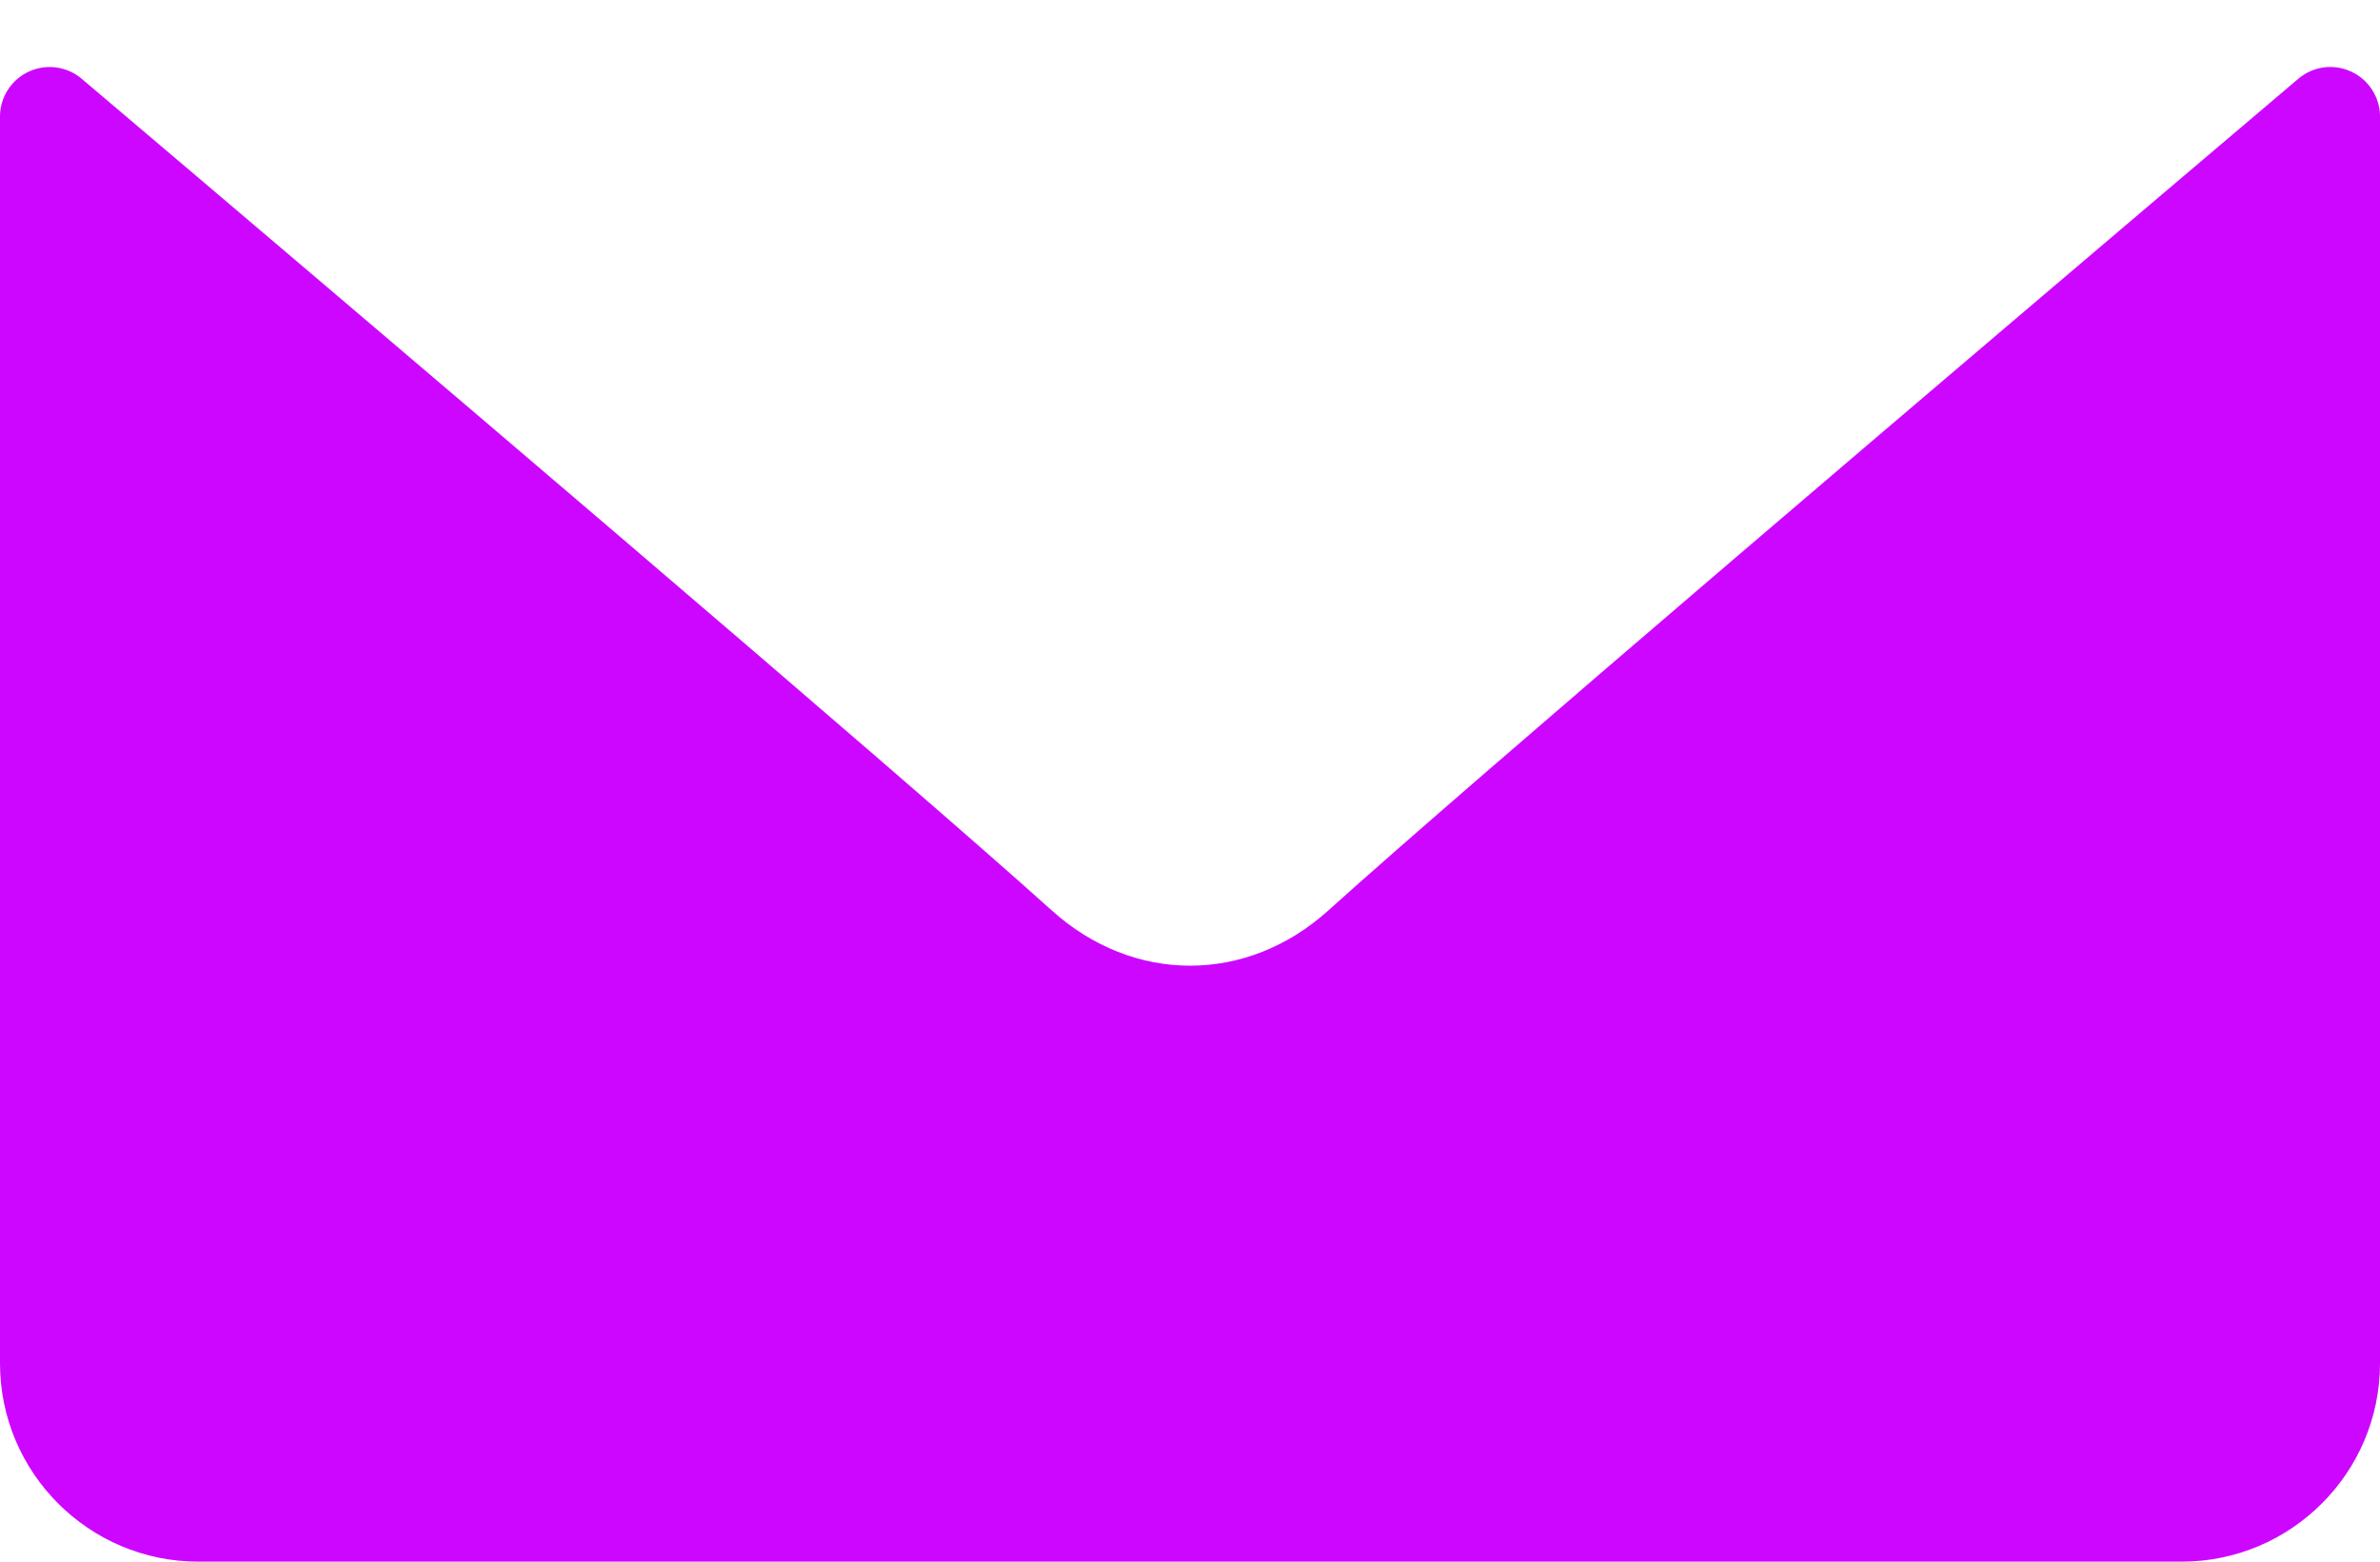 <svg width="32" height="21" viewBox="0 0 32 21" fill="none" xmlns="http://www.w3.org/2000/svg">
<path d="M31.613 0.963C31.377 0.853 31.099 0.891 30.902 1.059C26.032 5.188 19.816 10.48 17.86 12.243C16.762 13.234 15.239 13.234 14.139 12.241C12.054 10.363 5.074 4.429 1.098 1.059C0.9 0.891 0.621 0.854 0.387 0.963C0.151 1.072 0 1.308 0 1.568V18.333C0 19.804 1.196 21 2.667 21H29.333C30.804 21 32 19.804 32 18.333V1.568C32 1.308 31.849 1.072 31.613 0.963Z" fill="#CD06FF"/>
</svg>
